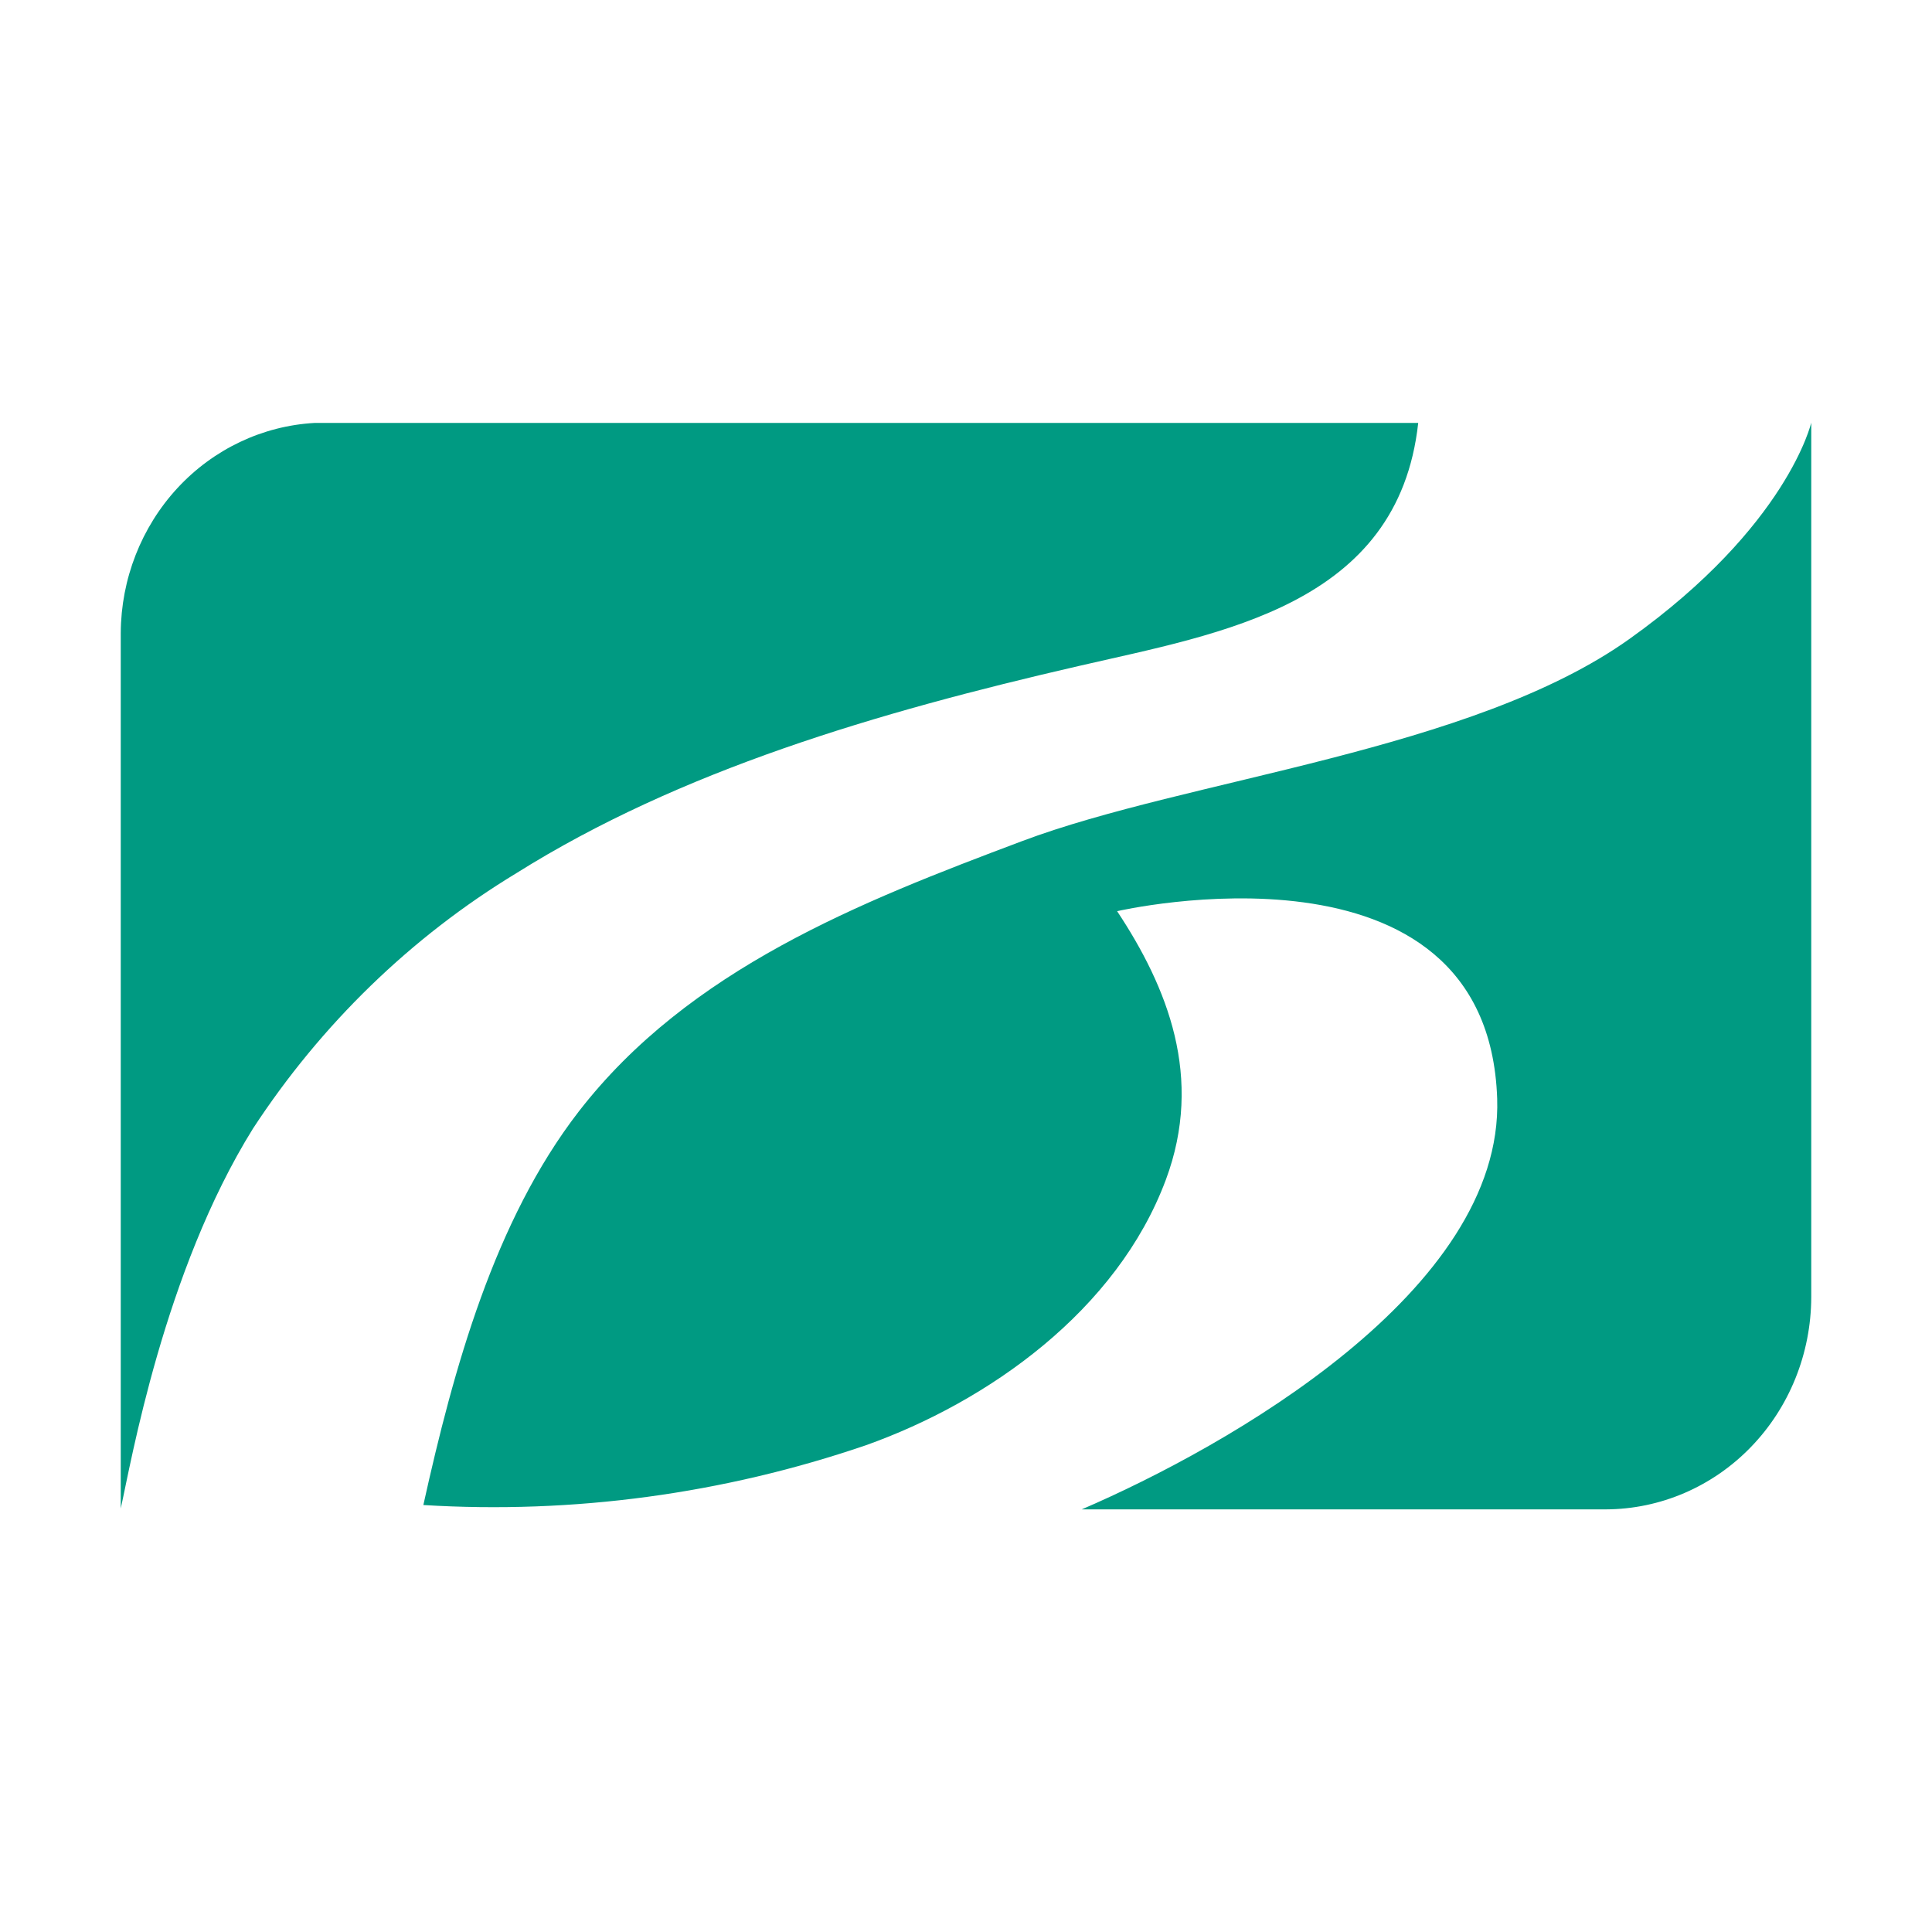 <svg width="32" height="32" viewBox="0 0 32 32" fill="none" xmlns="http://www.w3.org/2000/svg">
<path fill-rule="evenodd" clip-rule="evenodd" d="M17.872 11.03C20.217 10.487 23.159 10.032 23.49 7.005H5.212C4.349 7.053 3.535 7.439 2.938 8.085C2.341 8.732 2.005 9.589 2 10.482L2 14.668V24.985C2.17 24.229 2.712 21.068 4.19 18.693C5.321 16.963 6.812 15.517 8.555 14.461C11.261 12.764 14.519 11.801 17.872 11.03ZM30 7V21.487C29.997 22.418 29.638 23.31 29 23.968C28.363 24.626 27.499 24.997 26.597 25H17.917C20.323 23.965 24.903 21.378 24.798 18.196C24.643 13.669 18.503 15.092 18.503 15.092C19.335 16.349 19.942 17.845 19.31 19.541C18.503 21.704 16.373 23.215 14.339 23.939C11.979 24.745 9.493 25.08 7.012 24.928C7.513 22.667 8.189 20.219 9.583 18.414C11.412 16.049 14.253 14.937 16.925 13.933C19.671 12.898 24.377 12.448 26.993 10.58C29.609 8.713 30 7 30 7Z" fill="#009A82"/>
</svg>
